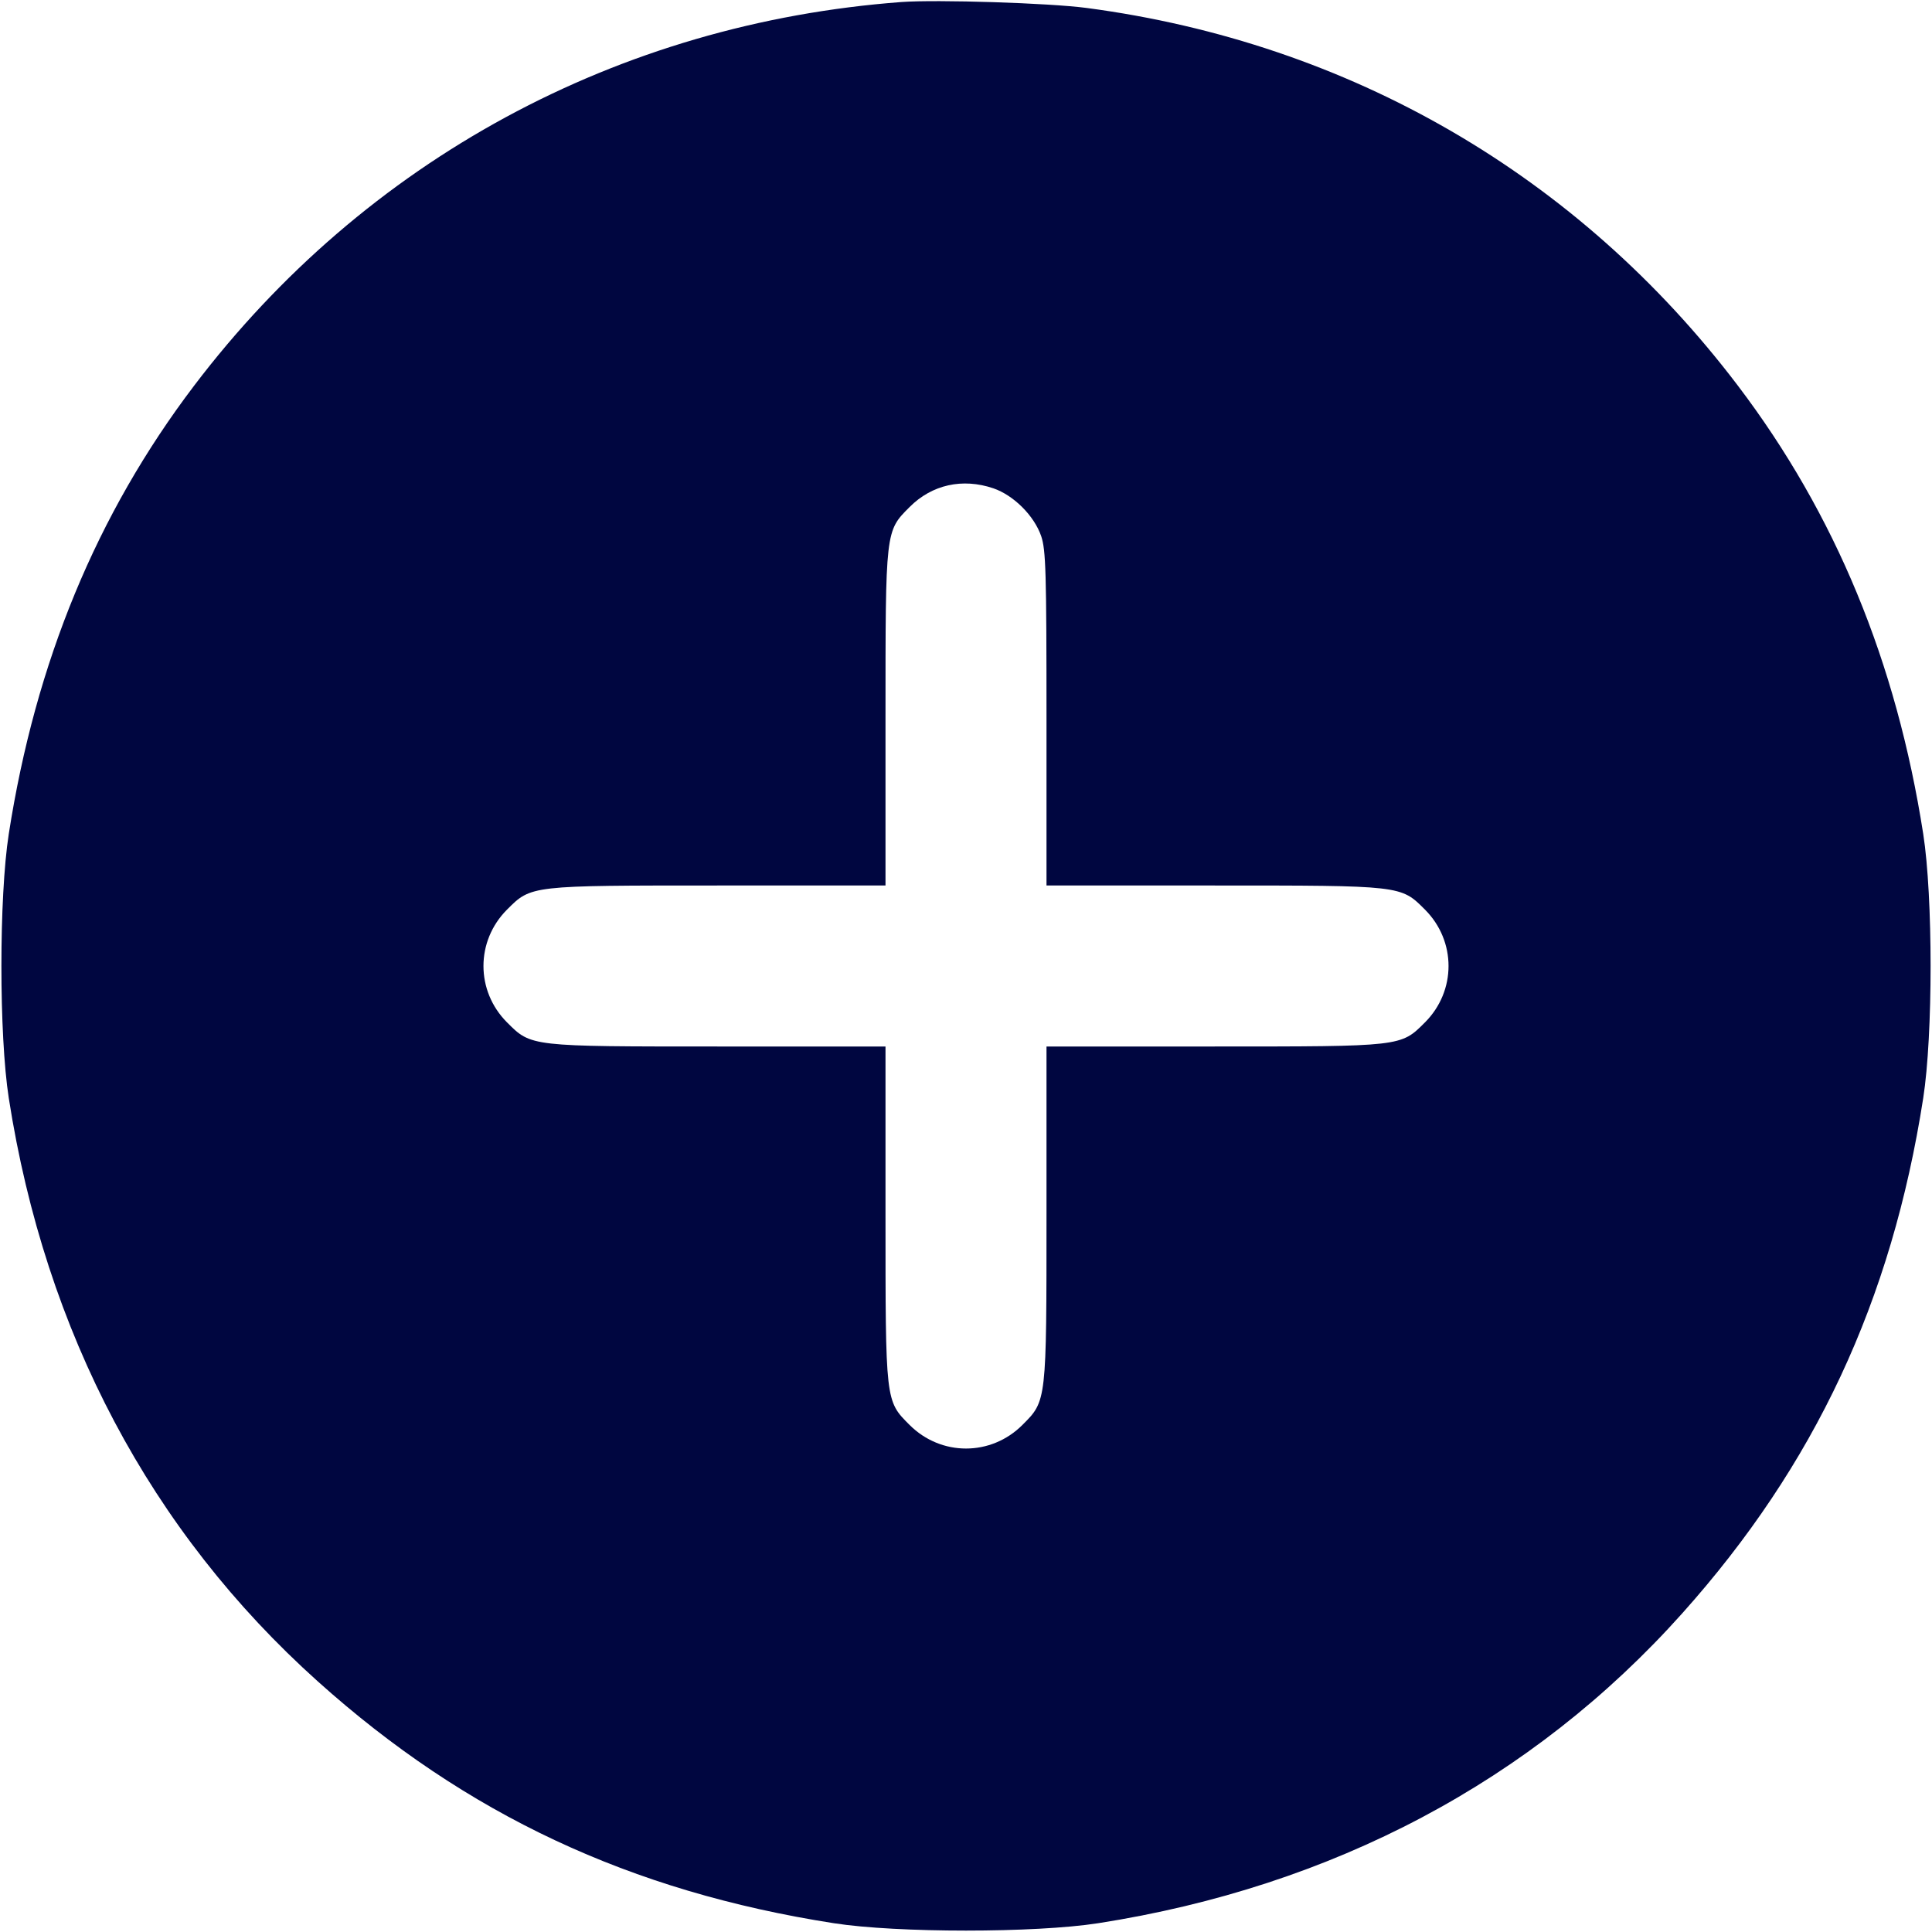<svg xmlns="http://www.w3.org/2000/svg" width="24" height="24" fill="currentColor" class="mmi mmi-plus-incircle-filled" viewBox="0 0 24 24"><path d="M11.200 0.025 C 7.677 0.288,4.535 1.992,2.410 4.793 C 1.201 6.386,0.442 8.222,0.109 10.359 C -0.013 11.143,-0.013 12.857,0.109 13.641 C 0.563 16.554,1.872 19.025,3.948 20.887 C 5.791 22.541,7.832 23.497,10.359 23.891 C 11.143 24.013,12.857 24.013,13.641 23.891 C 16.557 23.436,19.036 22.122,20.896 20.043 C 22.545 18.200,23.498 16.163,23.891 13.641 C 24.013 12.857,24.013 11.143,23.891 10.359 C 23.557 8.220,22.799 6.386,21.588 4.790 C 19.607 2.179,16.767 0.532,13.500 0.099 C 13.032 0.037,11.640 -0.007,11.200 0.025 M12.340 6.066 C 12.593 6.153,12.847 6.407,12.934 6.660 C 12.992 6.831,13.000 7.103,13.000 8.927 L 13.000 11.000 15.073 11.000 C 17.419 11.000,17.400 10.998,17.701 11.299 C 18.092 11.690,18.092 12.310,17.701 12.701 C 17.400 13.002,17.419 13.000,15.073 13.000 L 13.000 13.000 13.000 15.073 C 13.000 17.419,13.002 17.400,12.701 17.701 C 12.310 18.092,11.690 18.092,11.299 17.701 C 10.998 17.400,11.000 17.419,11.000 15.073 L 11.000 13.000 8.927 13.000 C 6.581 13.000,6.600 13.002,6.299 12.701 C 5.908 12.310,5.908 11.690,6.299 11.299 C 6.600 10.998,6.581 11.000,8.927 11.000 L 11.000 11.000 11.000 8.927 C 11.000 6.580,10.998 6.600,11.300 6.298 C 11.577 6.020,11.957 5.936,12.340 6.066 " fill="#000640" stroke="none" fill-rule="evenodd"></path></svg>